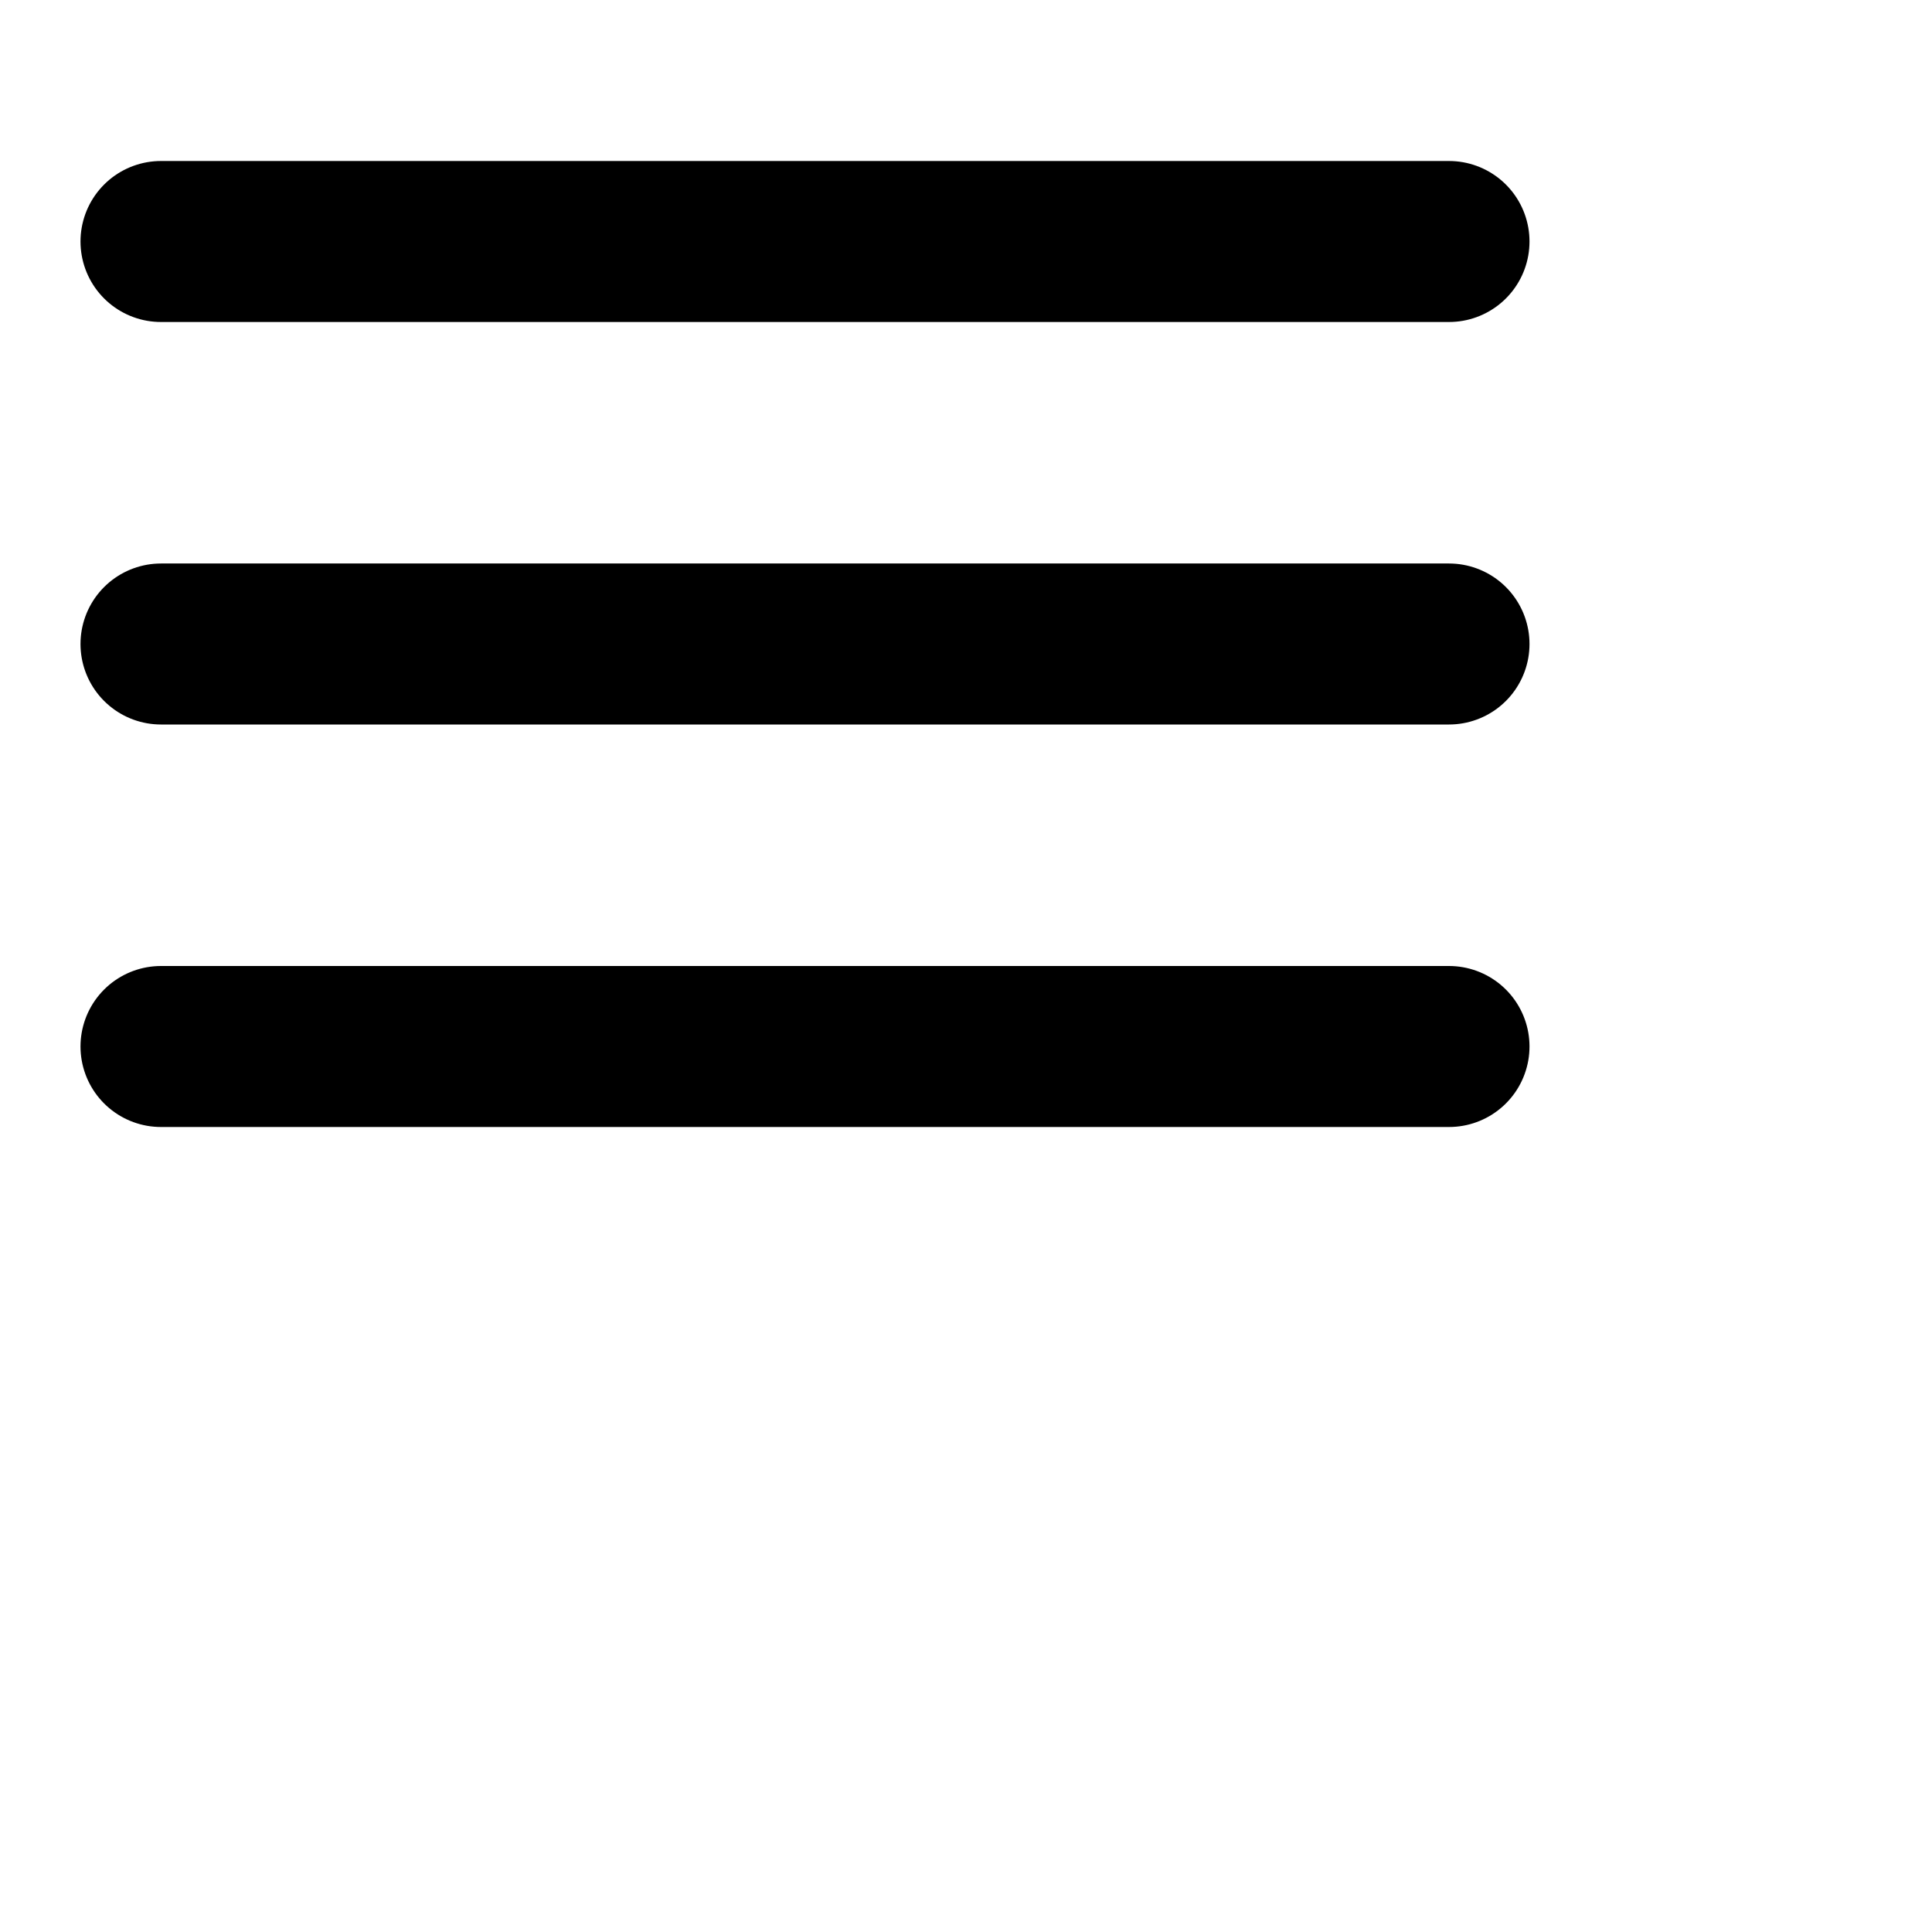 <svg class="grid-header__icon grid-header__icon_active" xmlns="http://www.w3.org/2000/svg" fill="none" viewBox="0 0 24 24">
    <path stroke-linecap="round" stroke-linejoin="round" stroke-width="2" stroke="#000" d="M2 3h16M2 8h16m-16 5h16m5 2"/>
</svg>